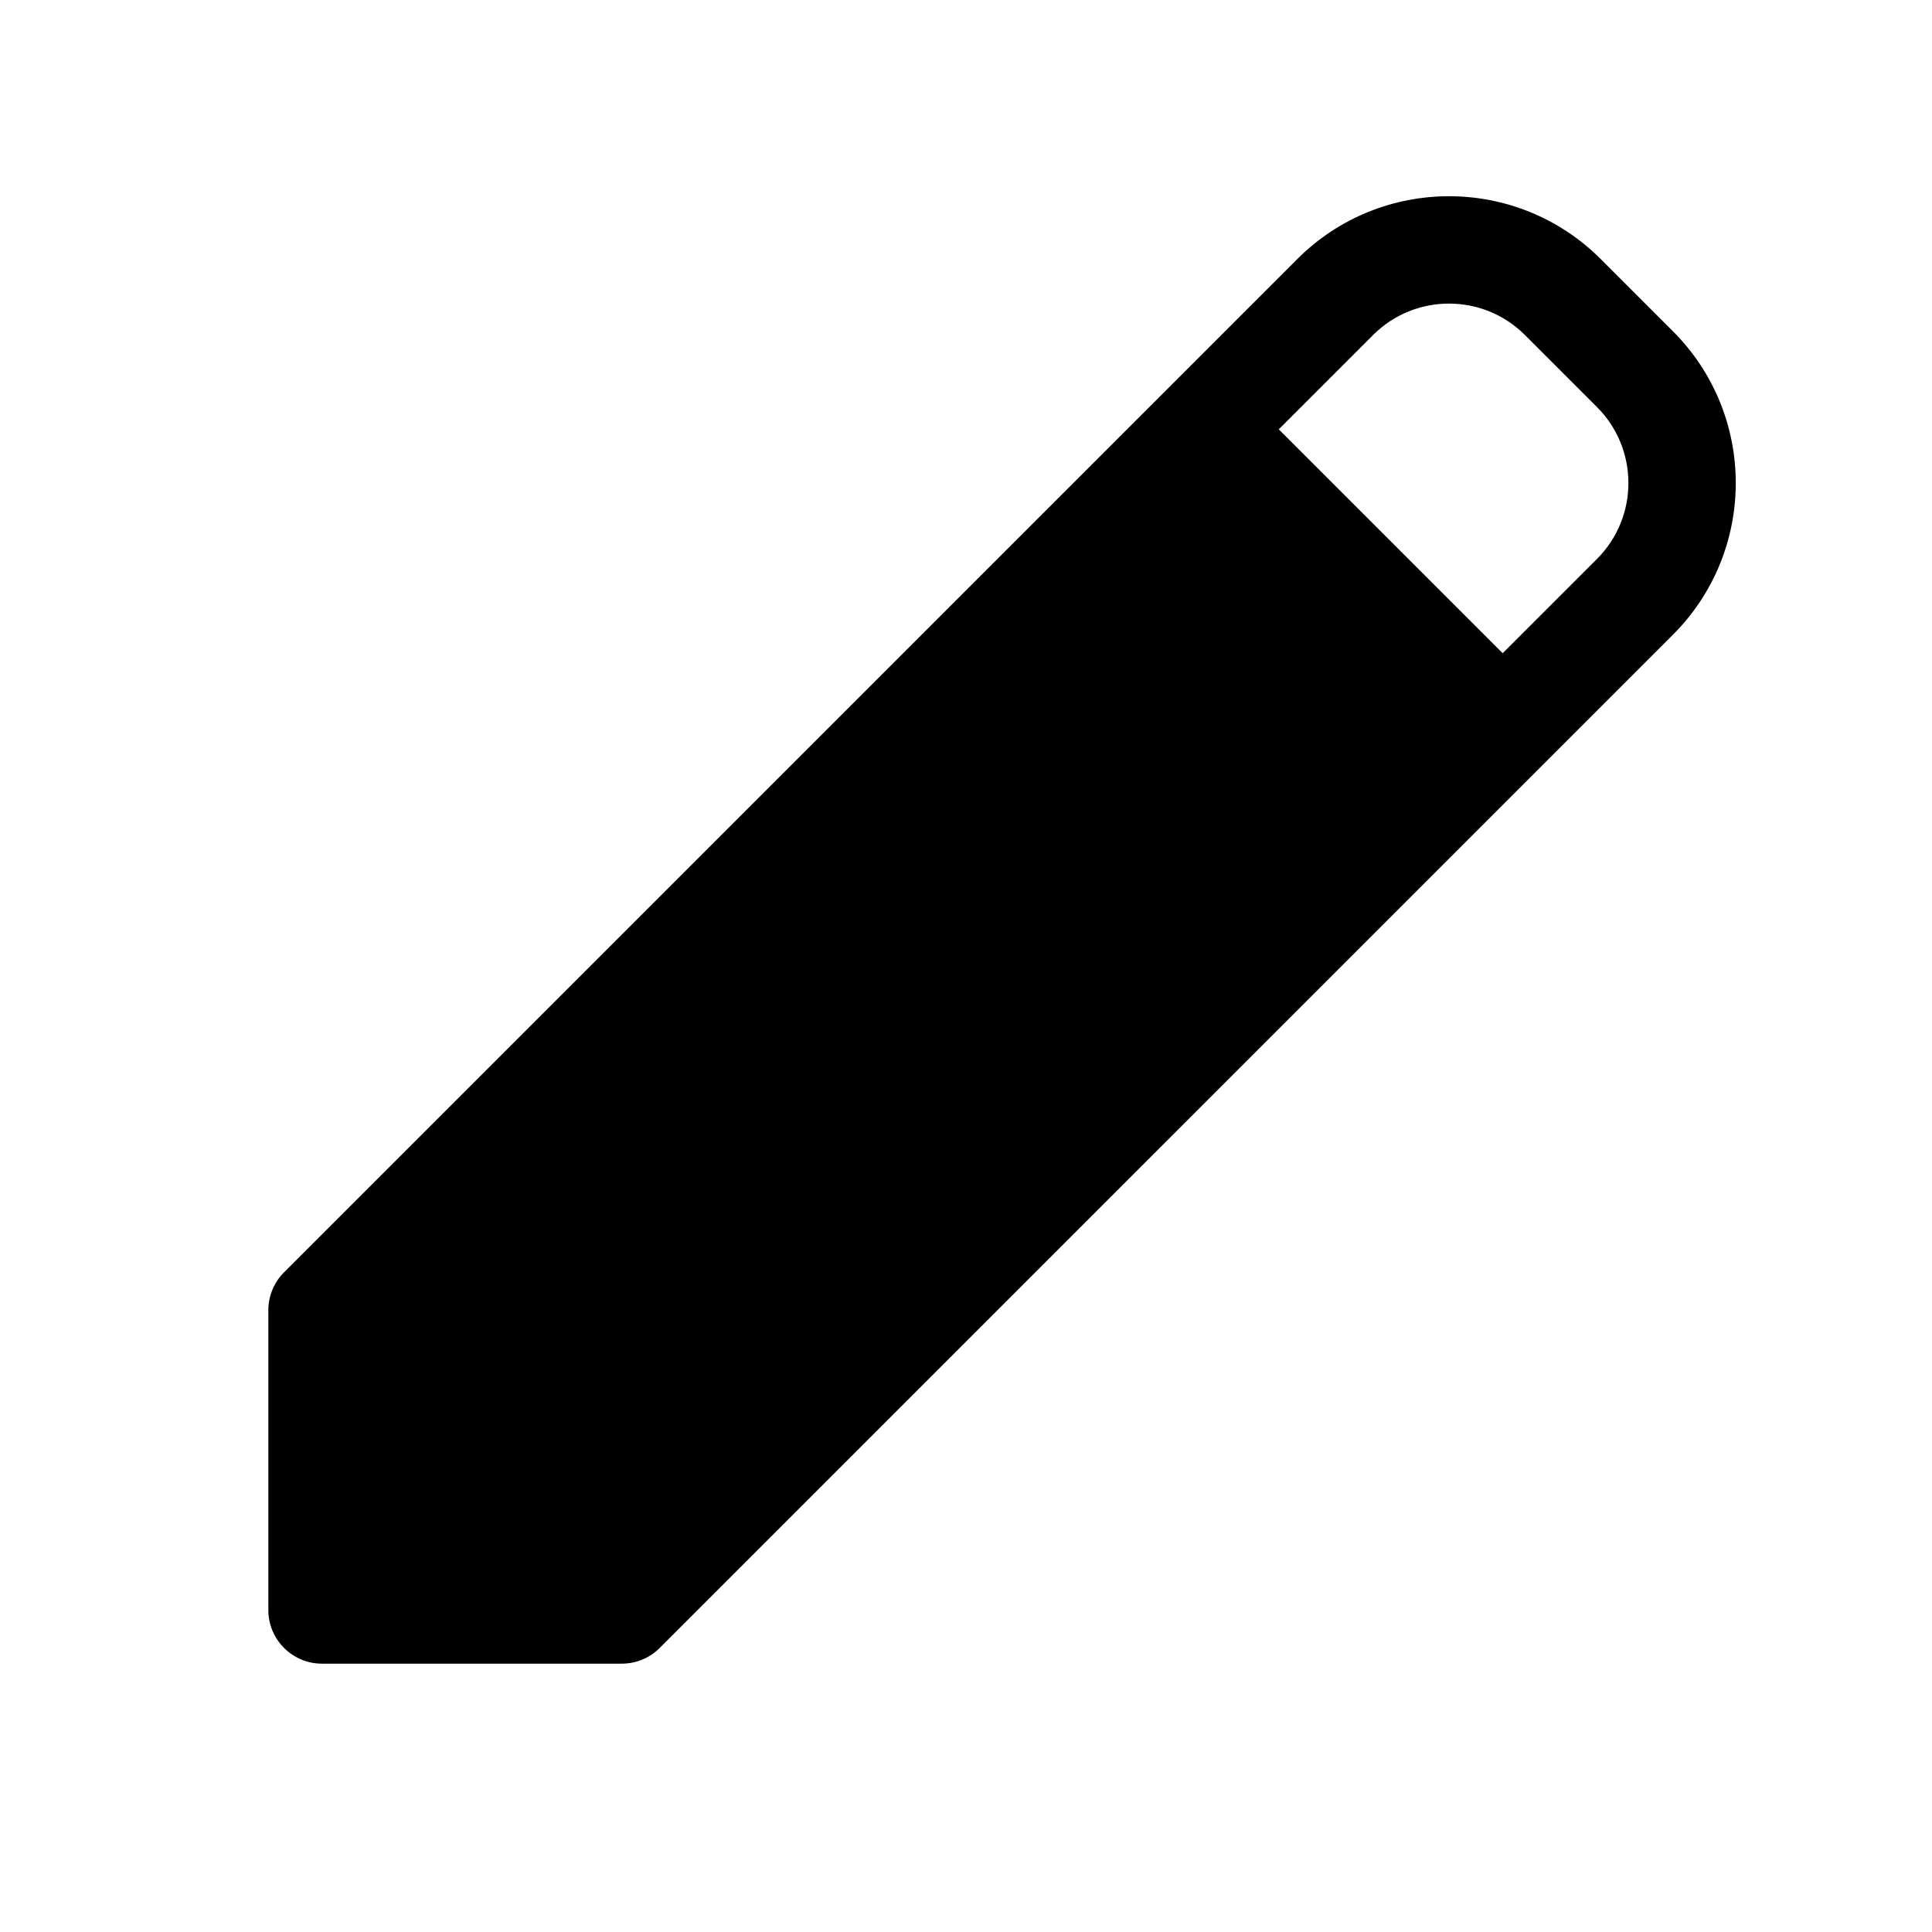 <?xml version="1.0" encoding="UTF-8" standalone="yes"?>
<svg viewBox="0 0 18 18" xmlns="http://www.w3.org/2000/svg">
  <path fill-rule="evenodd" clip-rule="evenodd" d="M6.146 15.354C6.053 15.447 5.926 15.5 5.793 15.5H3C2.724 15.5 2.5 15.276 2.5 15V12.207C2.5 12.075 2.553 11.947 2.646 11.854L10.646 3.854L10.648 3.852L12.086 2.414C12.867 1.633 14.133 1.633 14.914 2.414L15.586 3.086C16.367 3.867 16.367 5.133 15.586 5.914L6.146 15.354ZM14.207 3.121L14.879 3.793C15.269 4.183 15.269 4.817 14.879 5.207L14 6.086L11.914 4L12.793 3.121C13.183 2.731 13.817 2.731 14.207 3.121Z"/>
</svg>